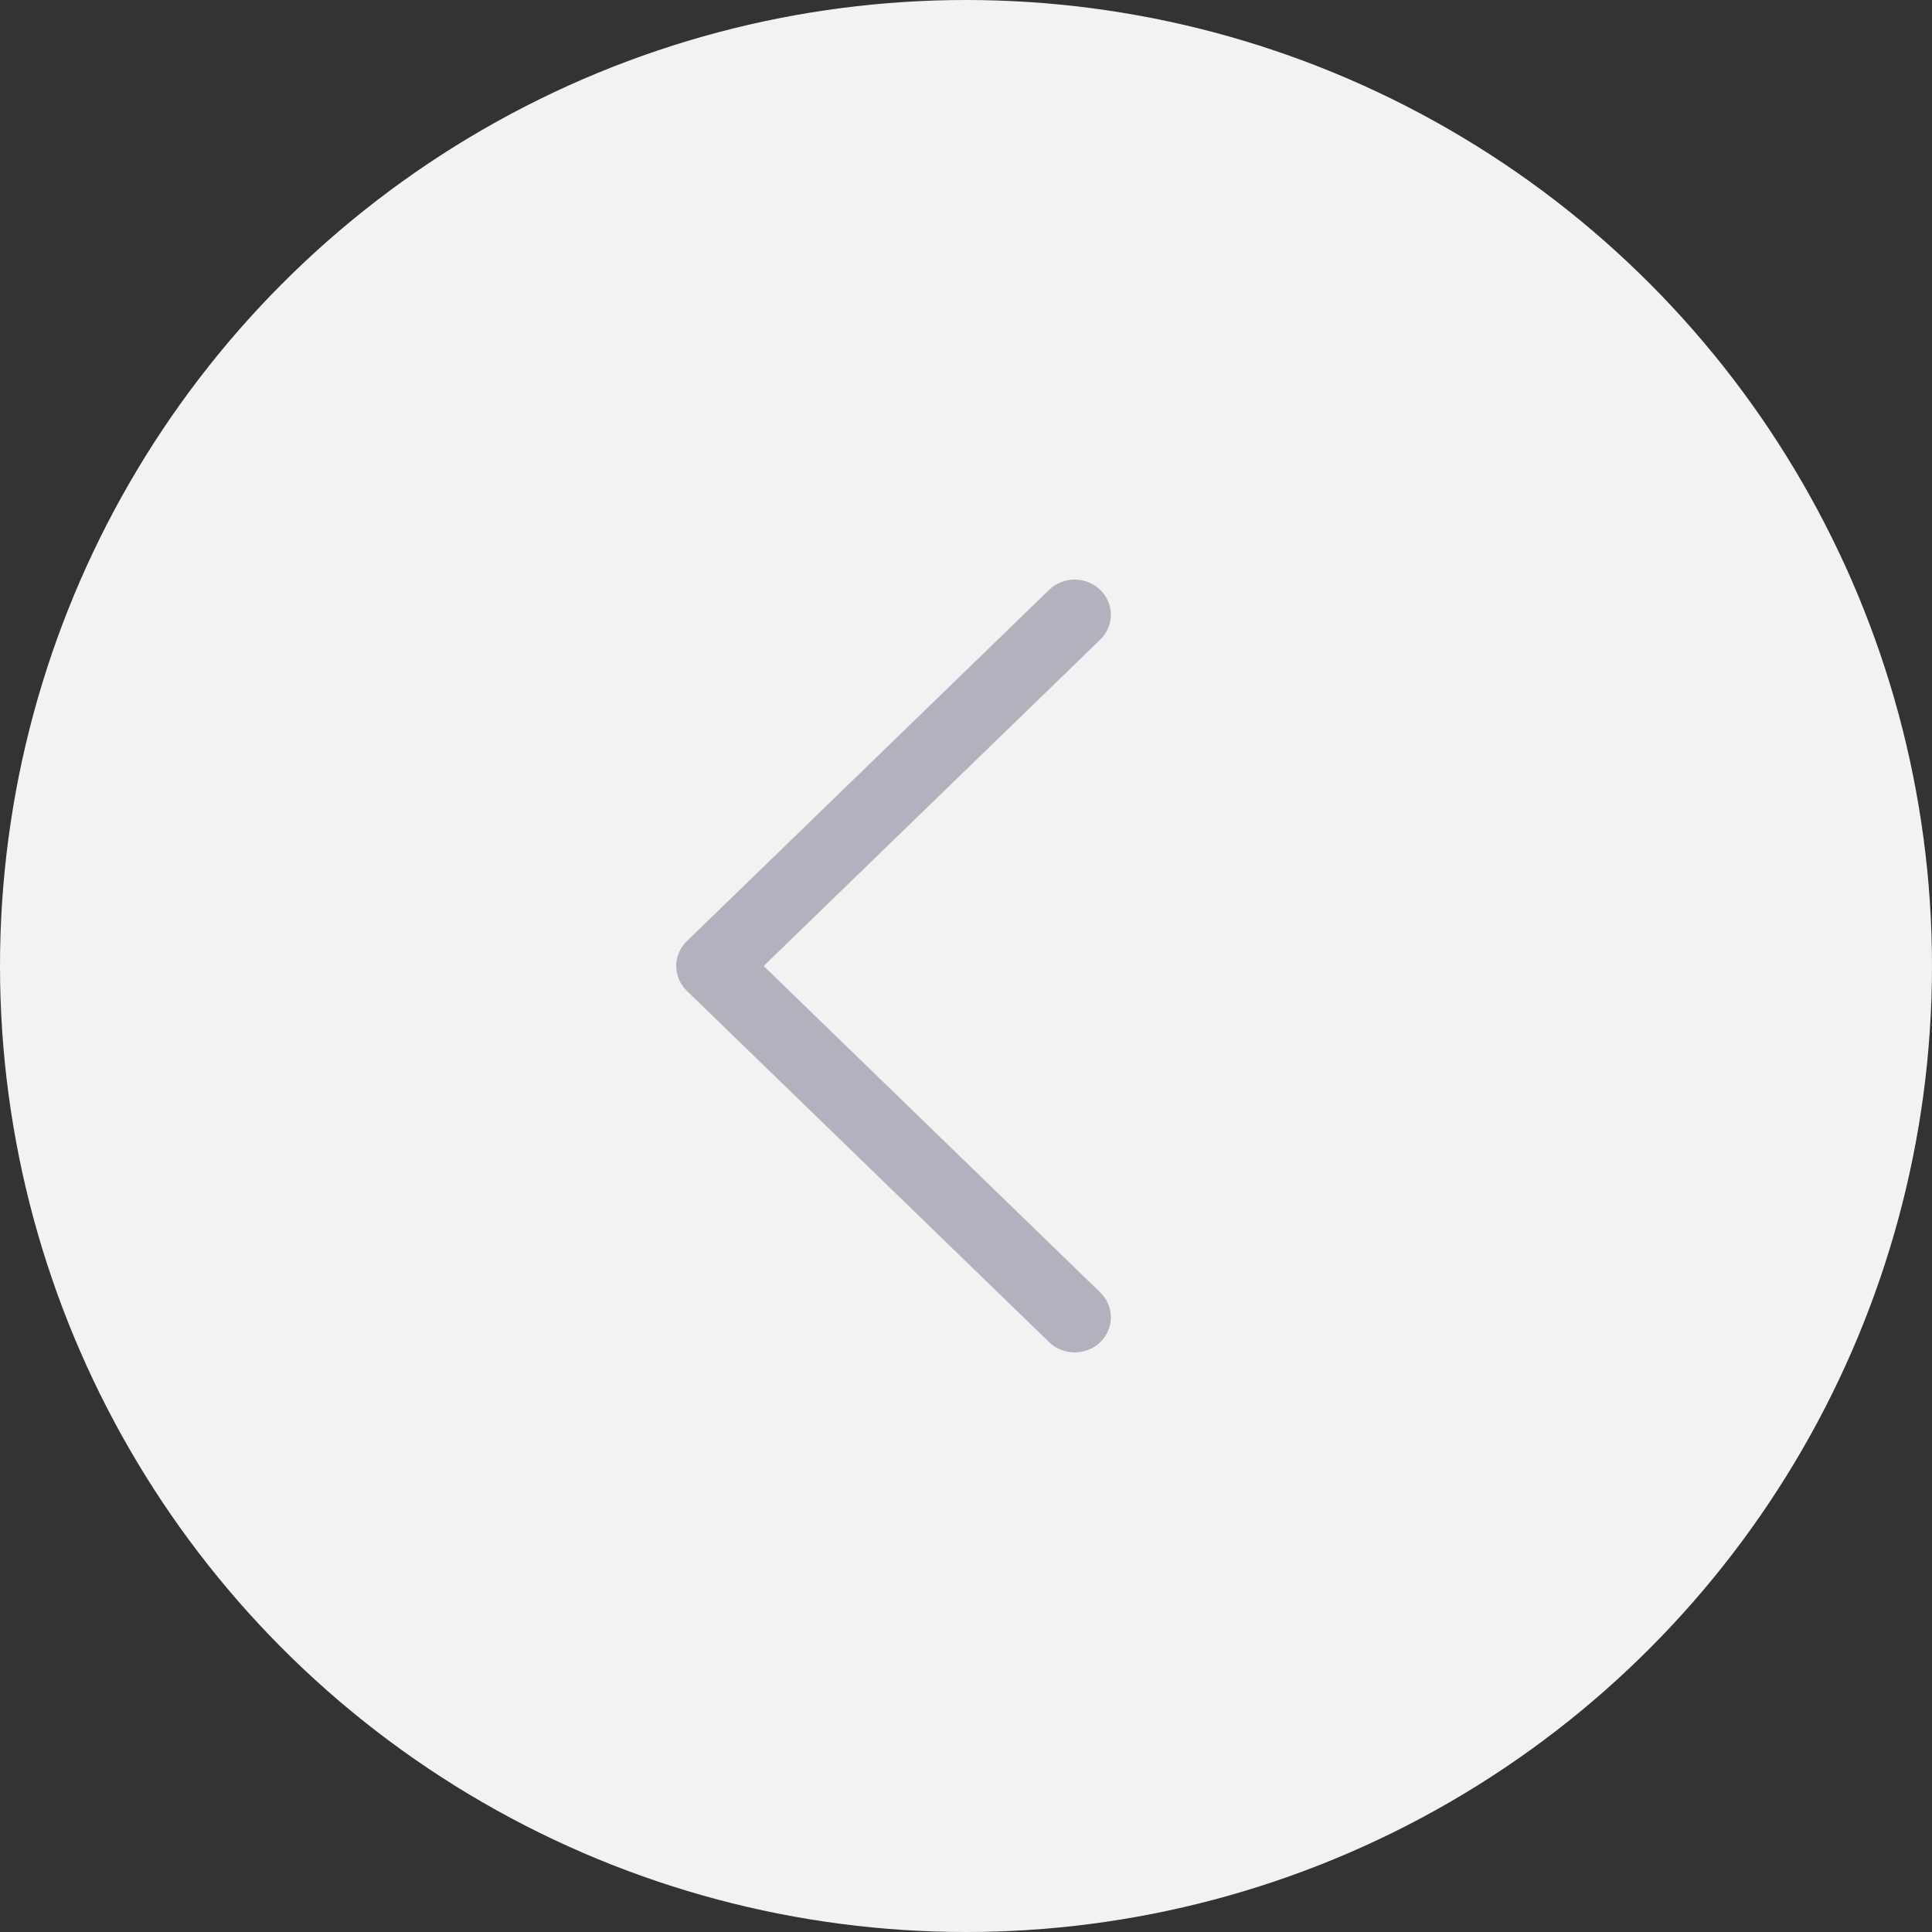 <svg width="40" height="40" viewBox="0 0 40 40" fill="none" xmlns="http://www.w3.org/2000/svg">
<rect x="0" y="0" width="40" height="40" fill="#333333" stroke="none"/>
<circle cx="20" cy="20" r="20" fill="#F2F2F2"/>
<path fill-rule="evenodd" clip-rule="evenodd" d="M22.78 12.213C23.073 12.497 23.073 12.957 22.78 13.242L15.811 20L22.78 26.759C23.073 27.043 23.073 27.503 22.78 27.787C22.487 28.071 22.013 28.071 21.72 27.787L14.22 20.514C13.927 20.23 13.927 19.77 14.22 19.486L21.72 12.213C22.013 11.929 22.487 11.929 22.78 12.213Z" fill="#B4B1BE"/>
</svg>
